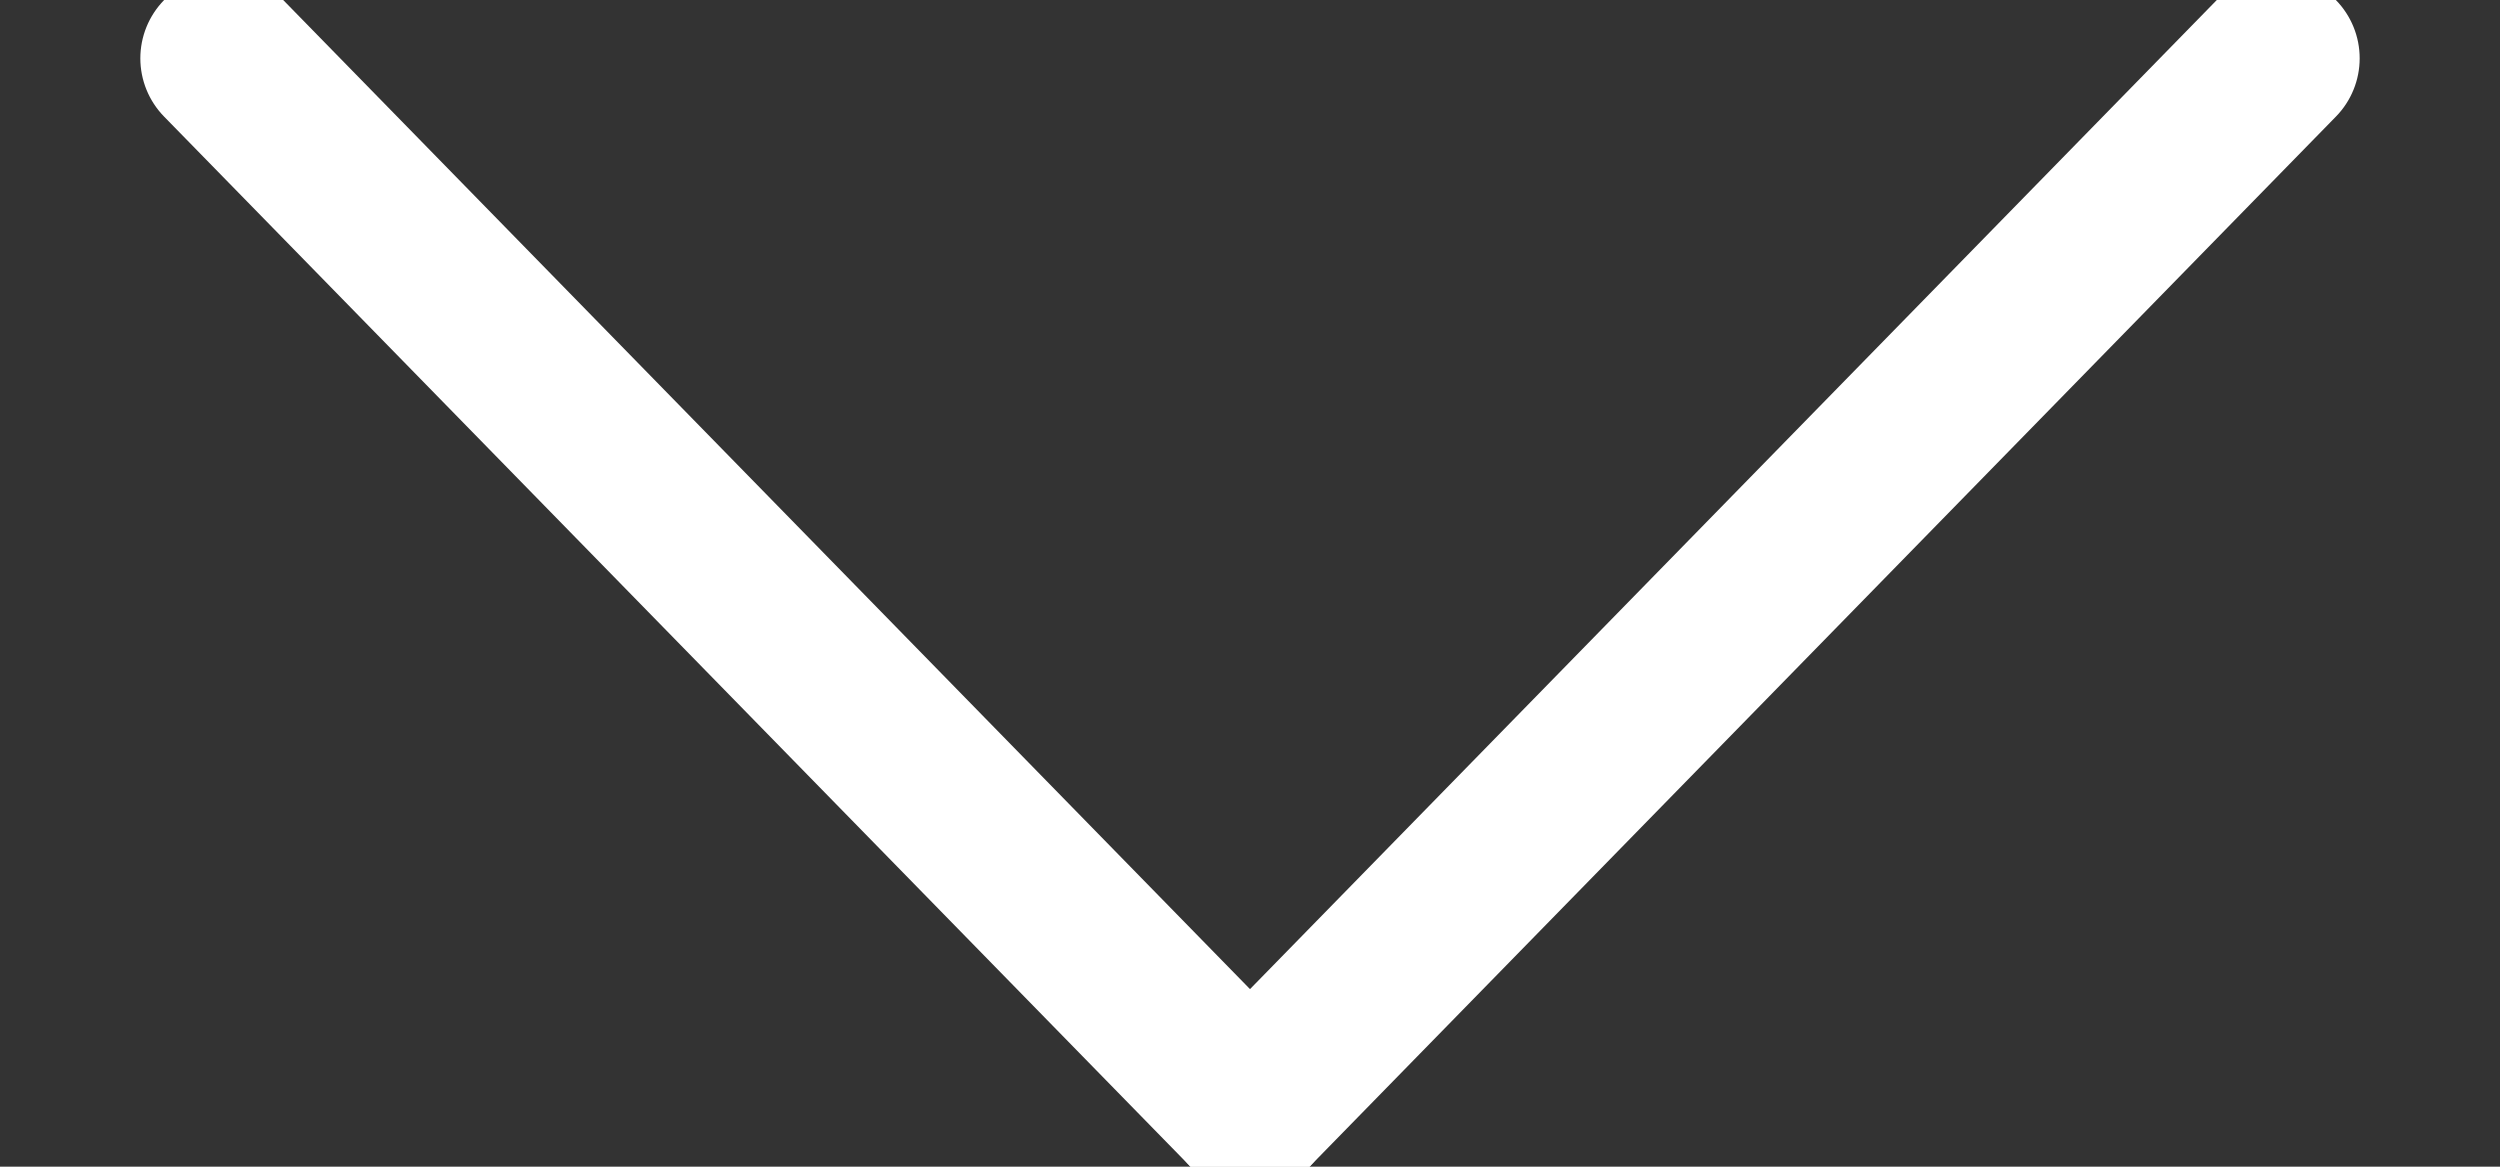 <?xml version="1.0" encoding="UTF-8" standalone="no"?>
<svg width="15px" height="7px" viewBox="0 0 15 7" version="1.1" xmlns="http://www.w3.org/2000/svg" xmlns:xlink="http://www.w3.org/1999/xlink">
    <rect x="0" y="0" width="15" height="7" fill="#333333" stroke="none"/>
    <!-- Generator: Sketch 41.1 (35376) - http://www.bohemiancoding.com/sketch -->
    <title>aboutUs_chevron</title>
    <desc>Created with Sketch.</desc>
    <defs></defs>
    <g id="Assets" stroke="none" stroke-width="1" fill="none" fill-rule="evenodd" stroke-linecap="round">
        <g id="Artboard" transform="translate(-2148, -1347)" stroke="#FFFFFF">
            <g id="aboutUs_chevron" transform="translate(2149, 1347)">
                <path d="M0.342,0.35 L6.5,6.65" id="Line"></path>
                <path d="M6.5,0.35 L12.658,6.65" id="Line-Copy" transform="translate(9.579, 3.5) scale(-1, 1) translate(-9.579, -3.5) "></path>
            </g>
        </g>
    </g>
</svg>